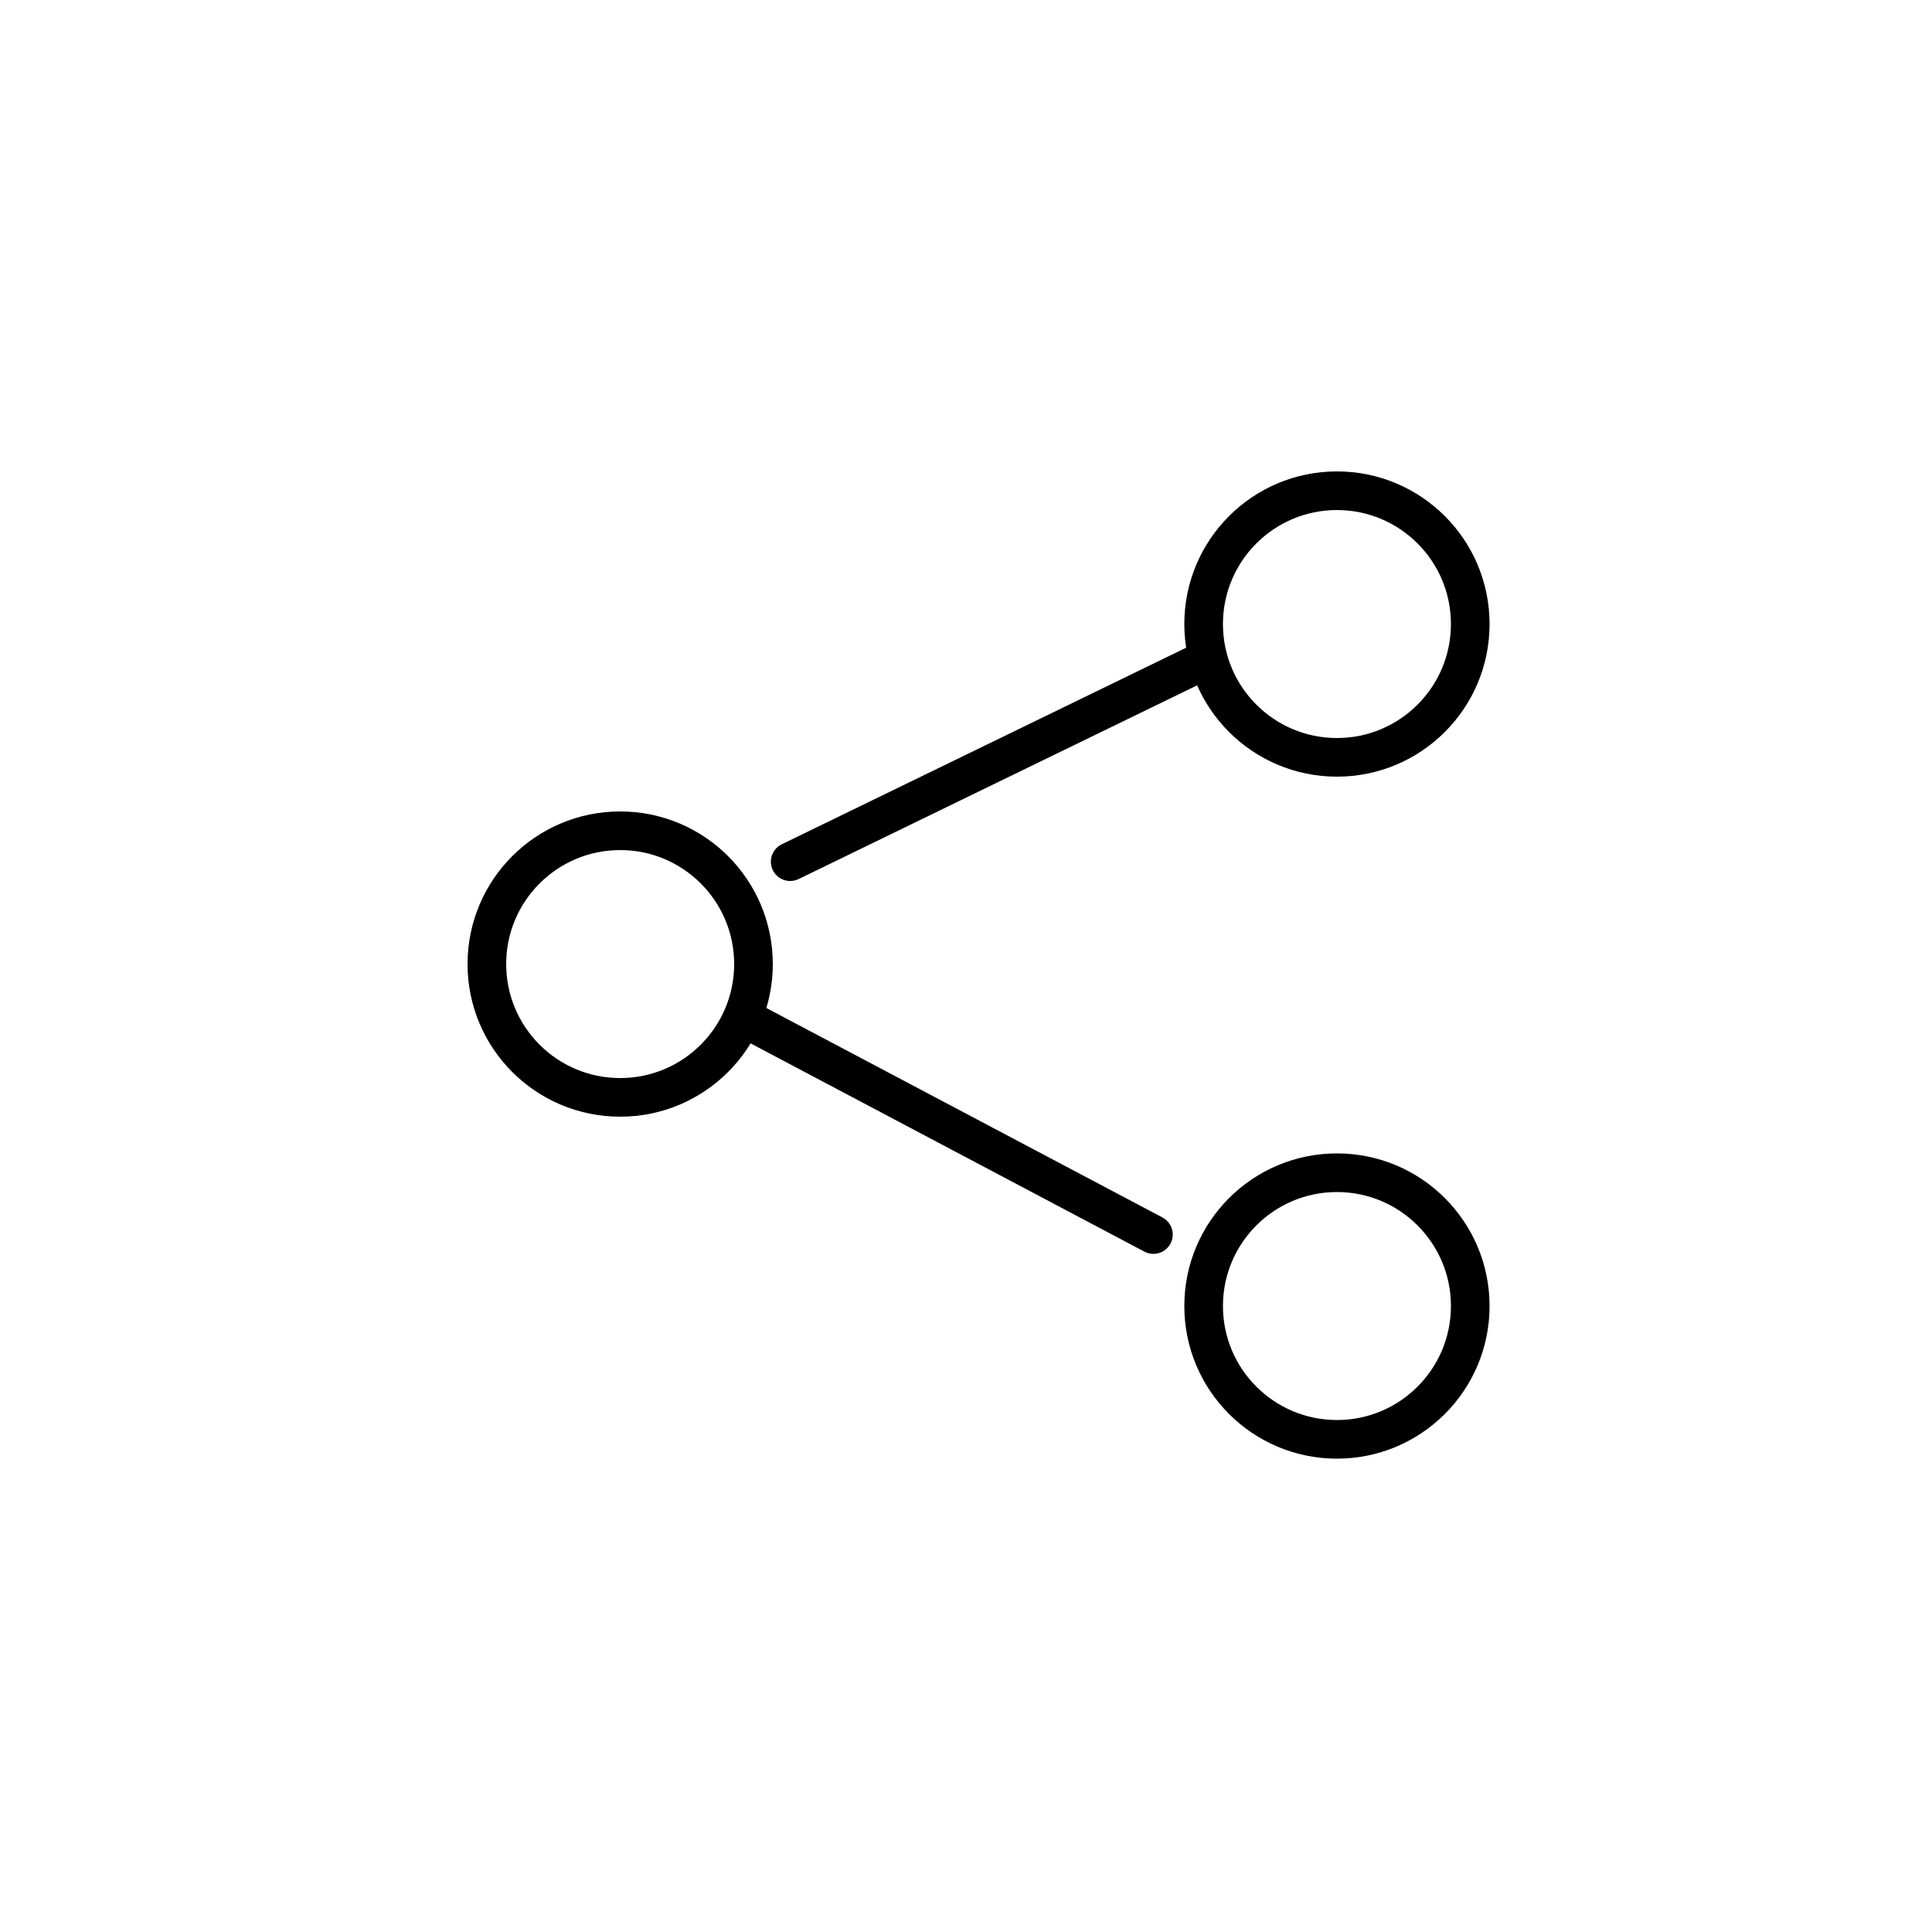 <?xml version="1.0" encoding="utf-8"?>
<!-- Generator: Adobe Illustrator 18.0.0, SVG Export Plug-In . SVG Version: 6.00 Build 0)  -->
<!DOCTYPE svg PUBLIC "-//W3C//DTD SVG 1.1 Tiny//EN" "http://www.w3.org/Graphics/SVG/1.1/DTD/svg11-tiny.dtd">
<svg version="1.1" baseProfile="tiny" id="图层_1"
	 xmlns="http://www.w3.org/2000/svg" xmlns:xlink="http://www.w3.org/1999/xlink" x="0px" y="0px" viewBox="0 0 100 100"
	 xml:space="preserve">
<g>
	
		<circle fill="none" stroke="#000000" stroke-width="2" stroke-linecap="round" stroke-linejoin="round" stroke-miterlimit="10" cx="69.2" cy="67.6" r="6.9"/>
	
		<circle fill="none" stroke="#000000" stroke-width="2" stroke-linecap="round" stroke-linejoin="round" stroke-miterlimit="10" cx="69.2" cy="32.3" r="6.9"/>
	
		<circle fill="none" stroke="#000000" stroke-width="2" stroke-linecap="round" stroke-linejoin="round" stroke-miterlimit="10" cx="32.1" cy="49.9" r="6.9"/>
	
		<line fill="none" stroke="#000000" stroke-width="2" stroke-linecap="round" stroke-linejoin="round" stroke-miterlimit="10" x1="62.5" y1="34.1" x2="40.9" y2="44.6"/>
	
		<line fill="none" stroke="#000000" stroke-width="2" stroke-linecap="round" stroke-linejoin="round" stroke-miterlimit="10" x1="59.7" y1="63.9" x2="38.9" y2="52.9"/>
</g>
</svg>
